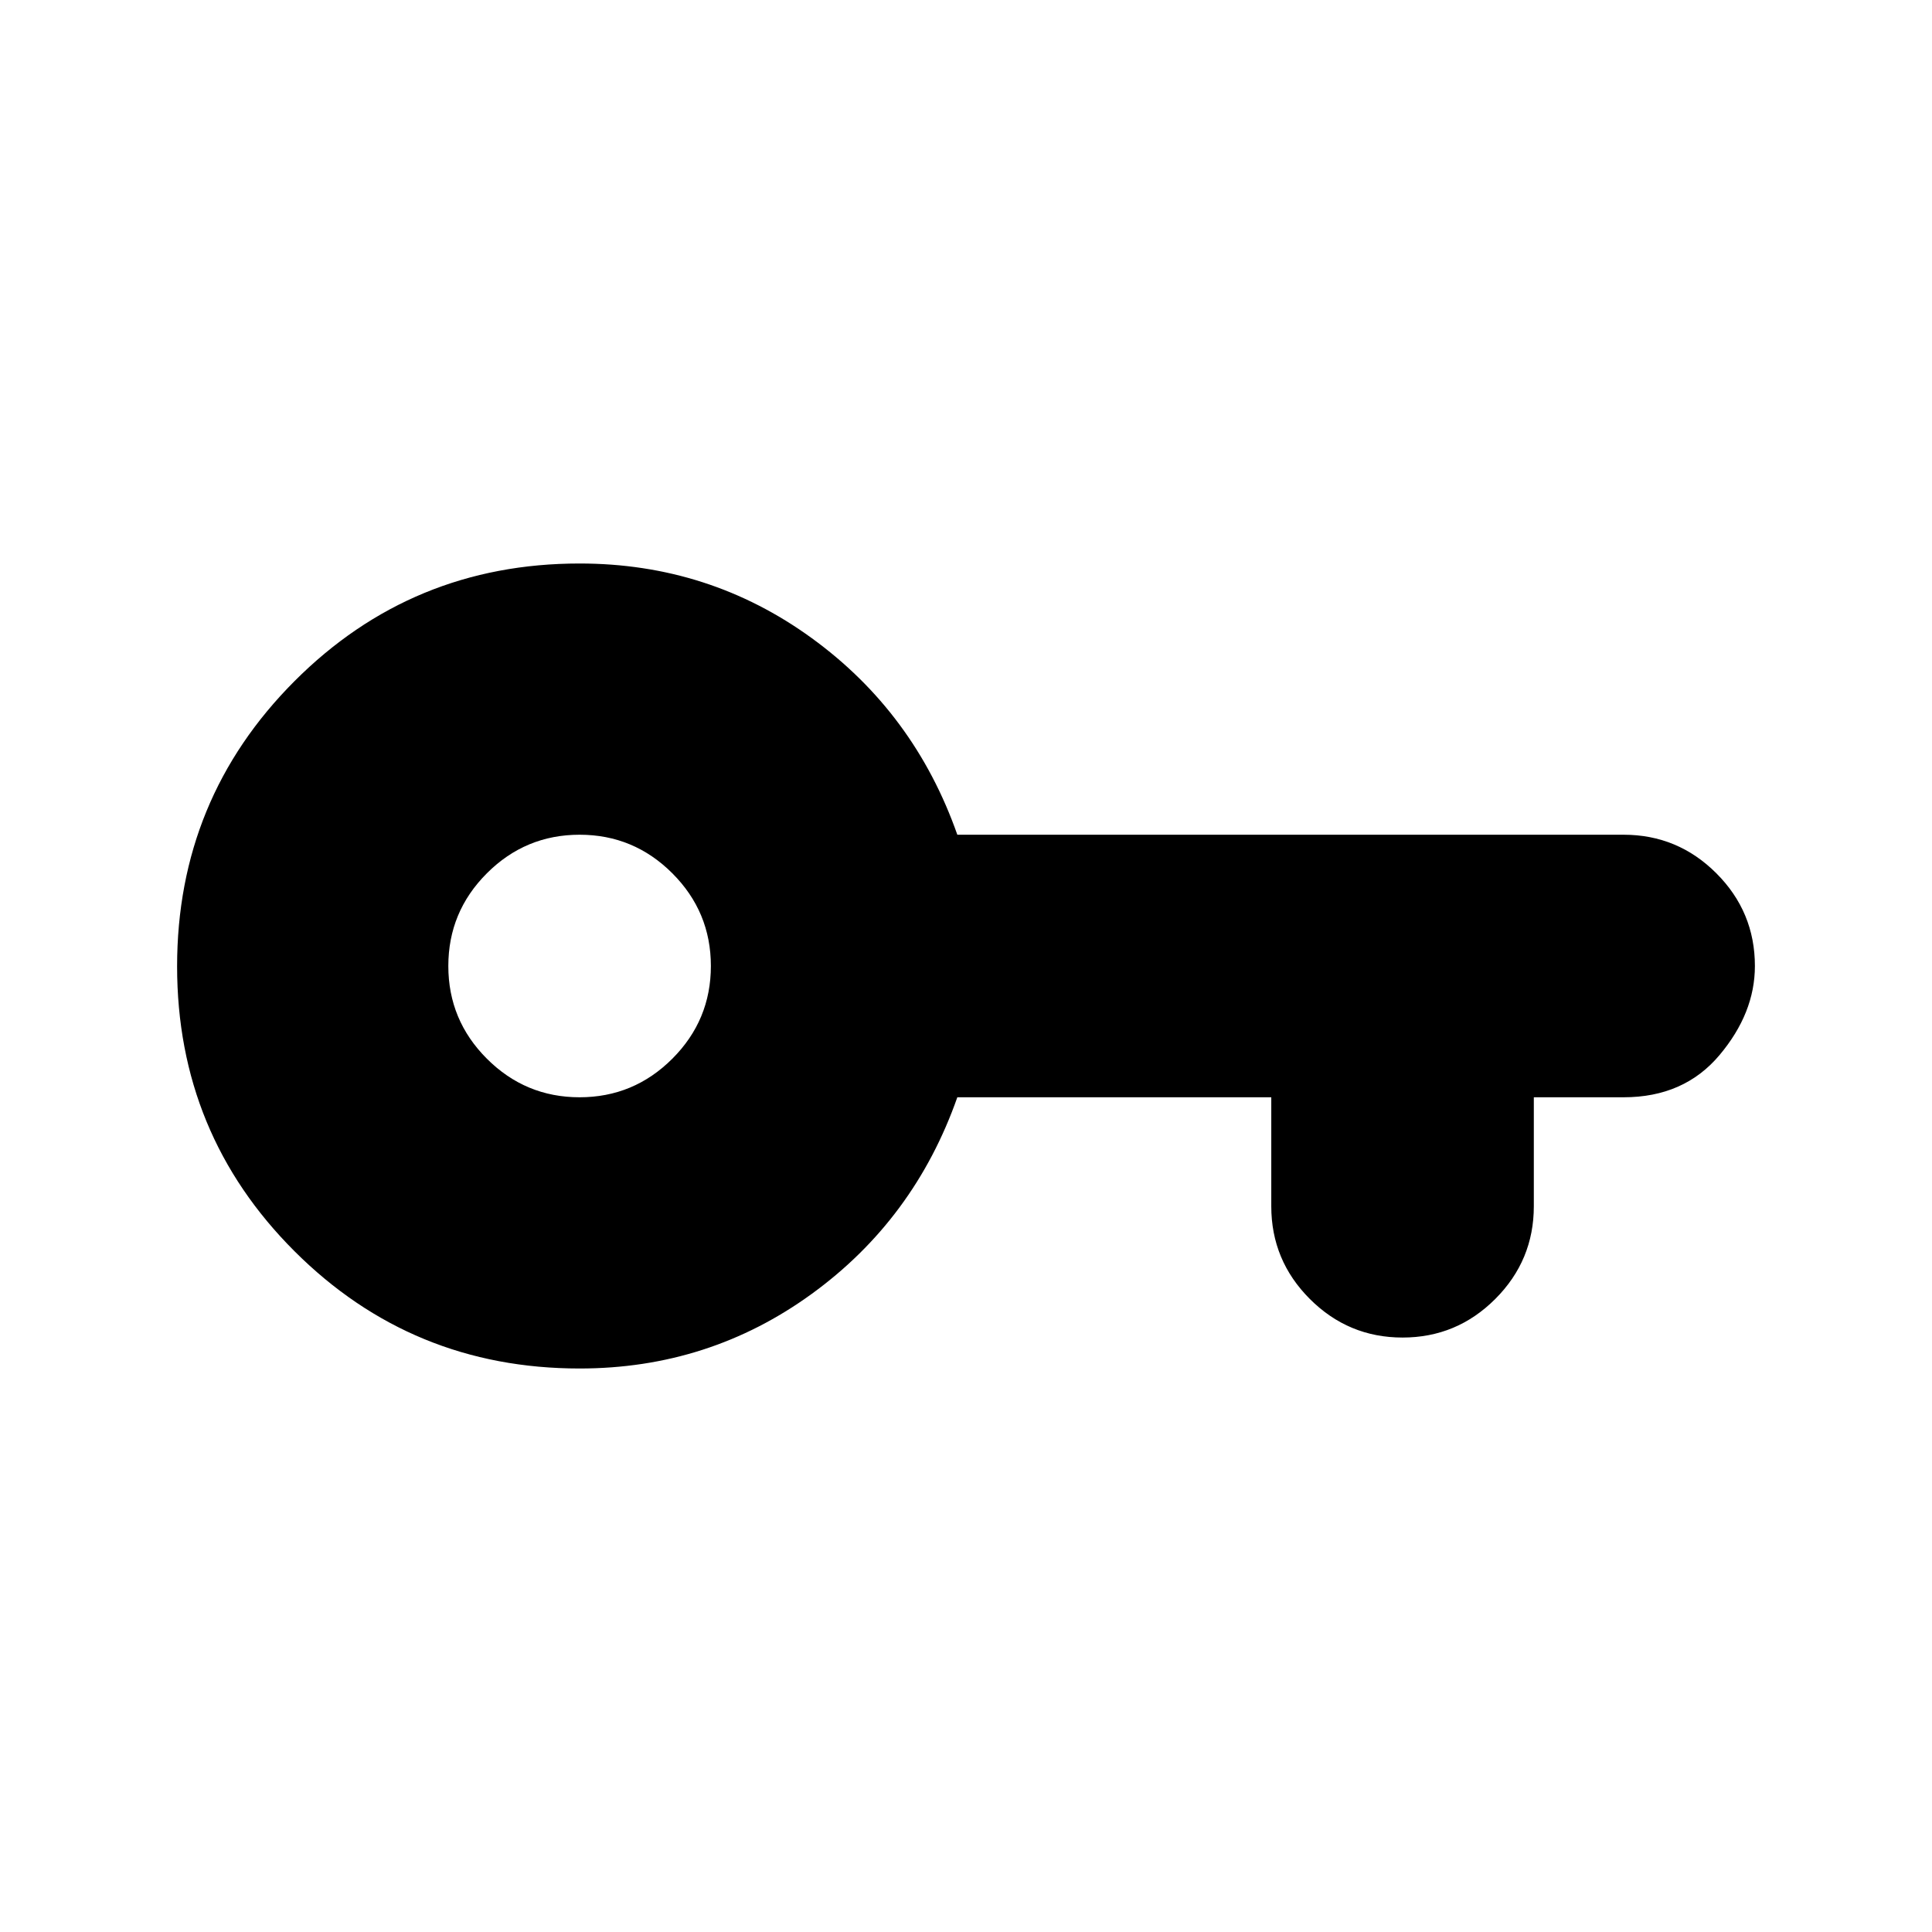 <svg xmlns="http://www.w3.org/2000/svg" height="20" viewBox="0 -960 960 960" width="20"><path d="M288-280q-83.33 0-141.67-58.28Q88-396.56 88-479.82q0-83.26 58.33-141.72Q204.67-680 288-680q64.31 0 115.35 37.08 51.03 37.07 72.34 97.69h331.08q26.91 0 46.07 19.16T872-480q0 23.38-17.62 44.31-17.61 20.92-47.61 20.92h-44.62v54.15q0 26.91-19.16 46.07-19.16 19.17-46.07 19.17-26.9 0-46.07-19.17-19.16-19.16-19.16-46.07v-54.15h-156q-21.31 60.62-72.34 97.69Q352.31-280 288-280Zm0-134.77q26.91 0 46.07-19.16T353.23-480q0-26.91-19.16-46.07T288-545.23q-26.91 0-46.07 19.16T222.77-480q0 26.91 19.16 46.07T288-414.77Z"/></svg>